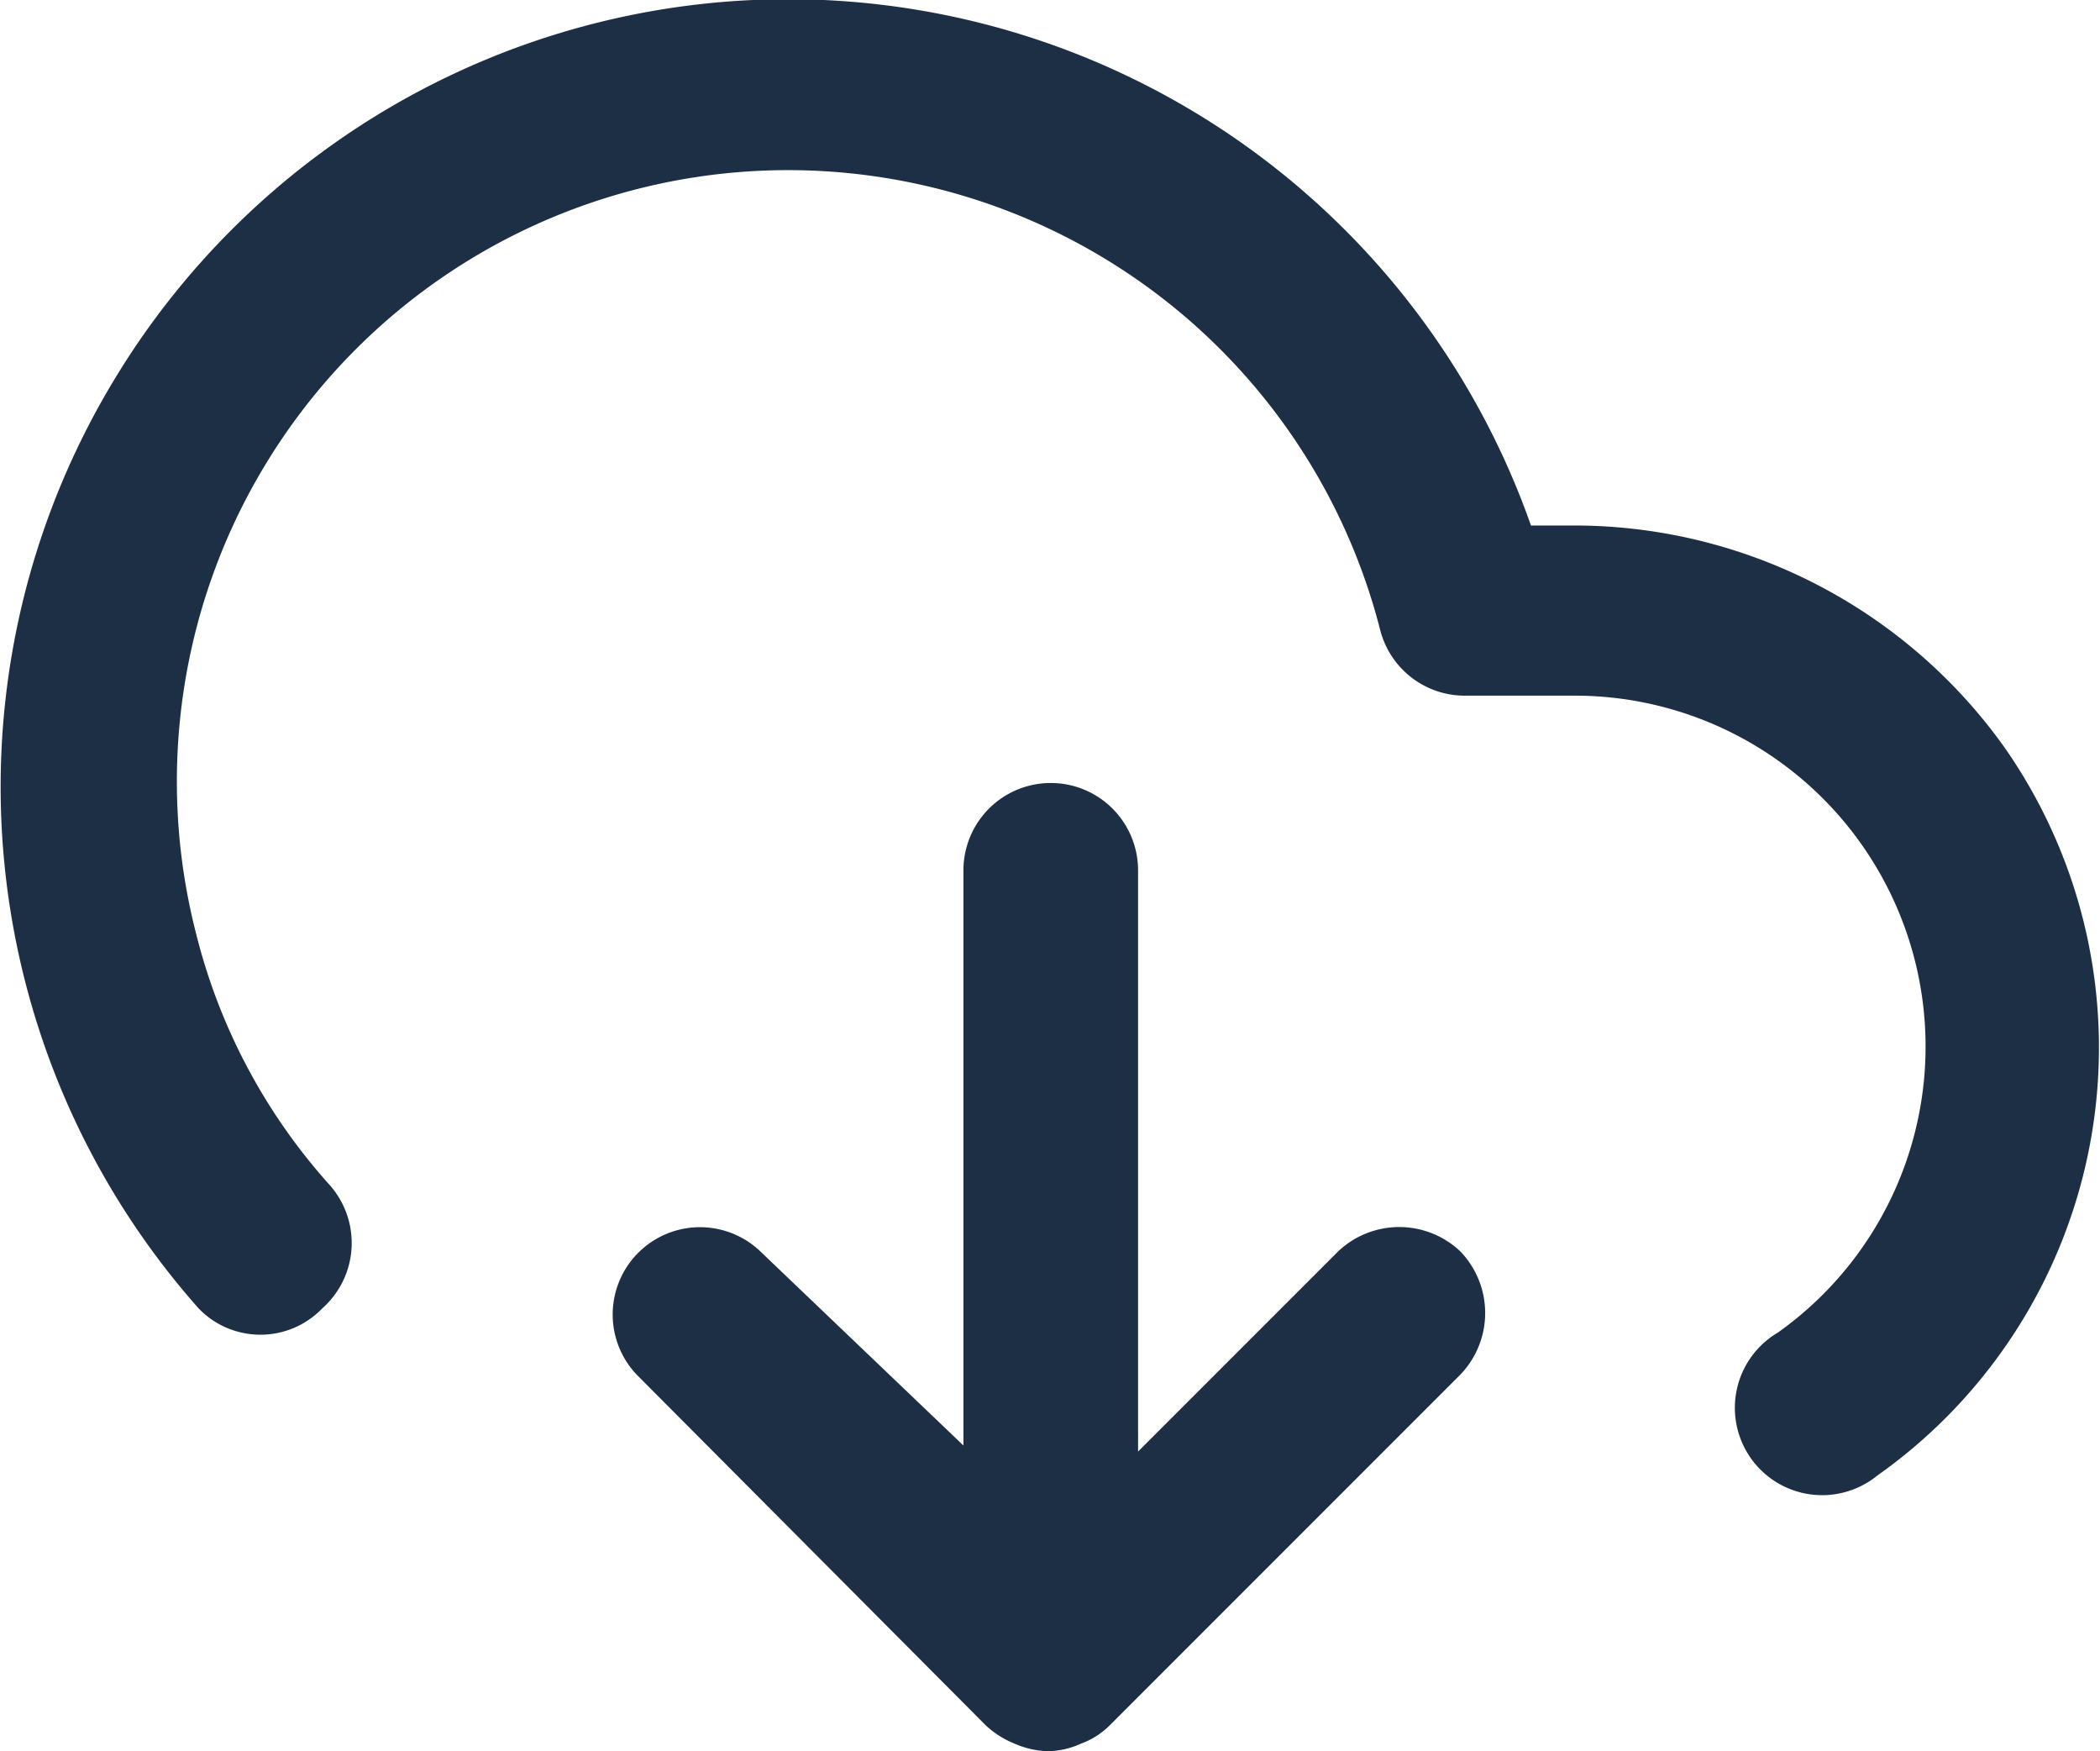 <svg id="Слой_1" data-name="Слой 1" xmlns="http://www.w3.org/2000/svg" viewBox="0 0 13.95 11.63"><defs><style>.cls-1{fill:#1c2f45;}</style></defs><path class="cls-1" d="M299.84,423.53l-1.33,1.33V421a.58.58,0,0,0-1.16,0v3.82L296,423.53a.58.58,0,0,0-.82.82l2.32,2.33a.62.62,0,0,0,.19.12.59.59,0,0,0,.22.05.54.54,0,0,0,.22-.05.52.52,0,0,0,.19-.12l2.33-2.33a.59.59,0,0,0,0-.82A.59.59,0,0,0,299.84,423.53Z" transform="translate(-290.95 -415.22)"/><path class="cls-1" d="M304.27,420.19a3.51,3.51,0,0,0-2.85-1.48h-.3a5.23,5.23,0,0,0-9.44-.92,5.22,5.22,0,0,0,.59,6.12.57.57,0,0,0,.82,0,.58.58,0,0,0,.05-.82,3.91,3.91,0,0,1-.89-1.68,4.06,4.06,0,1,1,7.87-2,.58.58,0,0,0,.57.43h.73a2.33,2.33,0,0,1,1.34,4.23.58.58,0,1,0,.66.95A3.48,3.48,0,0,0,304.27,420.19Z" transform="translate(-290.95 -415.22)"/></svg>